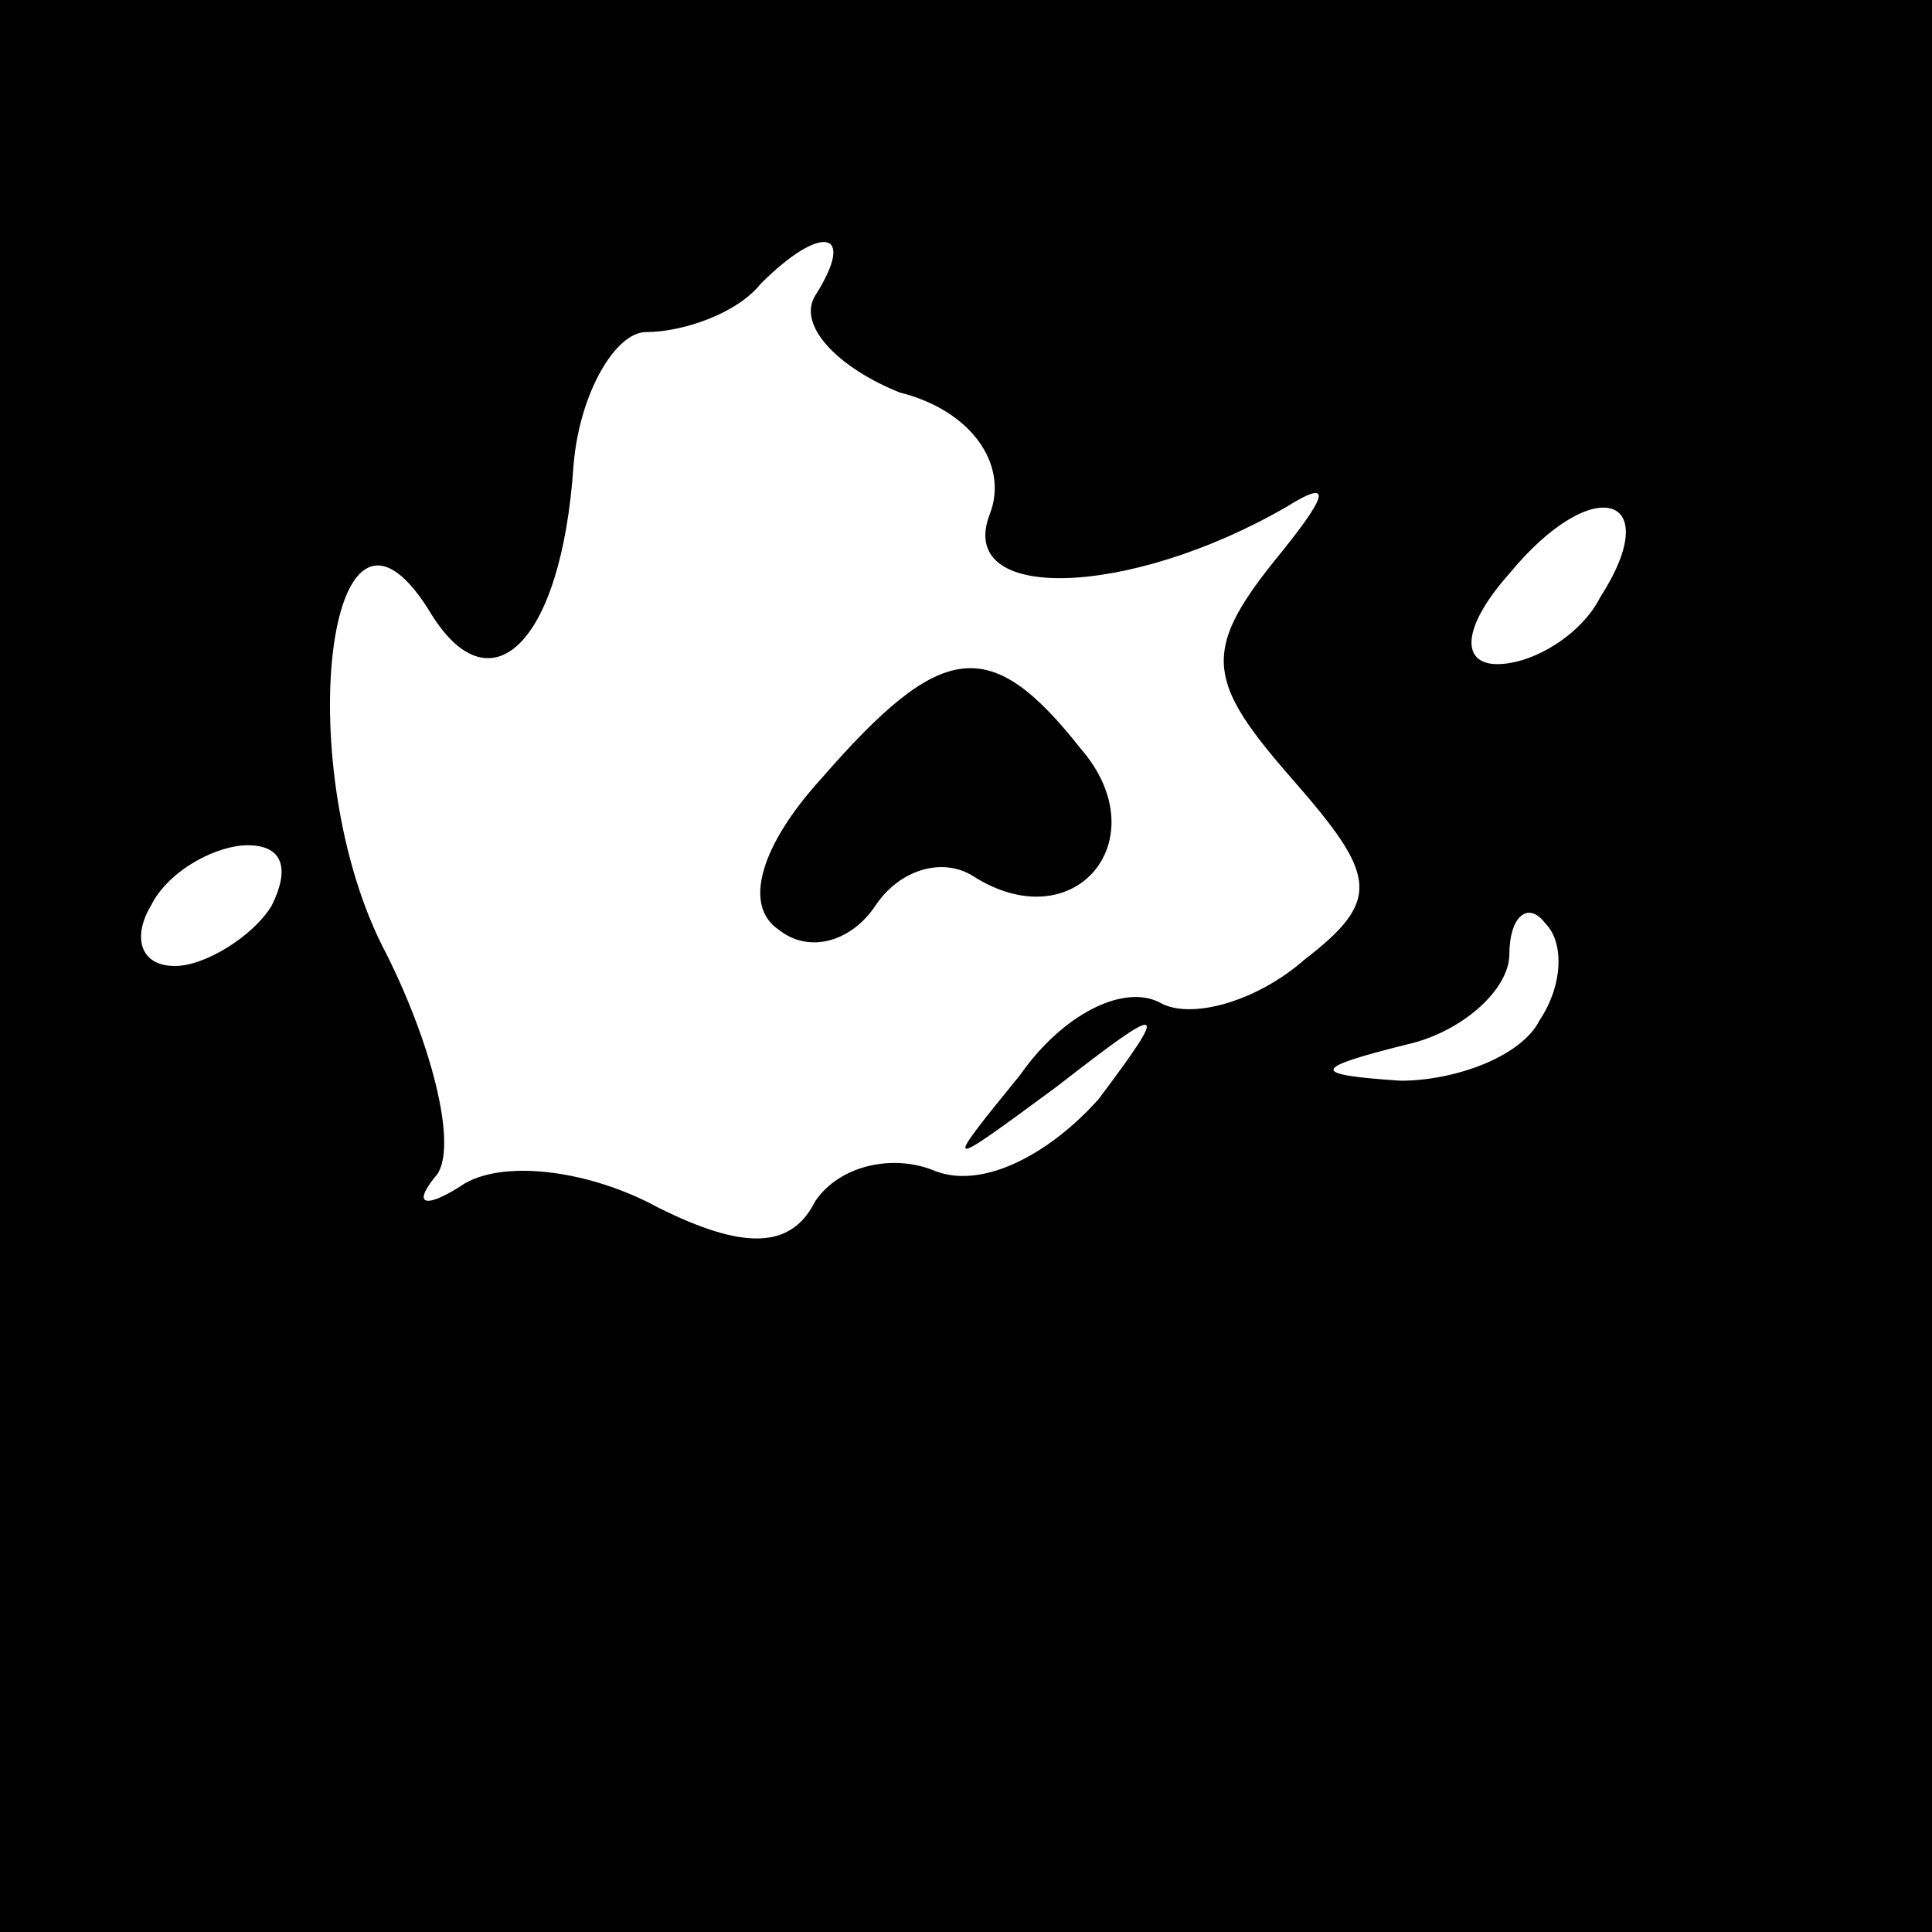 <?xml version="1.0" standalone="no"?>
<!DOCTYPE svg PUBLIC "-//W3C//DTD SVG 20010904//EN"
 "http://www.w3.org/TR/2001/REC-SVG-20010904/DTD/svg10.dtd">
<svg version="1.0" xmlns="http://www.w3.org/2000/svg"
 width="32pt" height="32pt" viewBox="0 0 32 32"
 preserveAspectRatio="xMidYMid meet">
<rect x="0" y="0" width="32" height="32" fill="#808080" stroke="none"/>
<g transform="translate(0,32) scale(0.1,-0.1)"
fill="#000000" stroke="none">
<path fill="#000000" stroke="none" d="M0 160 l0 -160 160 0 160 0 0 160 0
160 -160 0 -160 0 0 -160z"/>
<path fill="#ffffff" stroke="none" d="M135 271 c-3 -5 4 -12 14 -16 12 -3 18
-12 15 -20 -6 -15 23 -14 49 1 8 5 7 2 -2 -9 -12 -15 -11 -20 3 -36 14 -16 15
-20 2 -30 -8 -7 -19 -10 -24 -7 -6 3 -16 -2 -23 -12 -13 -16 -13 -16 6 -2 18
14 19 14 7 -2 -8 -9 -19 -15 -27 -12 -7 3 -16 1 -20 -5 -4 -8 -12 -8 -26 -1
-11 6 -25 8 -32 4 -6 -4 -9 -4 -5 1 4 4 0 21 -8 37 -16 30 -10 84 7 57 10 -17
22 -6 24 24 1 12 7 22 12 22 6 0 15 3 19 8 10 10 16 9 9 -2z"/>
<path fill="#ffffff" stroke="none" d="M265 221 c-3 -6 -11 -11 -17 -11 -6 0
-6 6 2 15 14 17 26 13 15 -4z"/>
<path fill="#ffffff" stroke="none" d="M45 170 c-3 -5 -11 -10 -16 -10 -6 0
-7 5 -4 10 3 6 11 10 16 10 6 0 7 -4 4 -10z"/>
<path fill="#ffffff" stroke="none" d="M255 151 c-3 -6 -14 -10 -23 -10 -15 1
-15 2 1 6 9 2 17 9 17 15 0 6 3 9 6 5 3 -3 3 -10 -1 -16z"/>
<path fill="#000000" stroke="none" d="M136 191 c-10 -11 -13 -21 -7 -25 5 -4
12 -2 16 4 4 6 11 8 16 5 17 -11 31 6 18 21 -15 19 -23 18 -43 -5z"/>
</g>
</svg>
